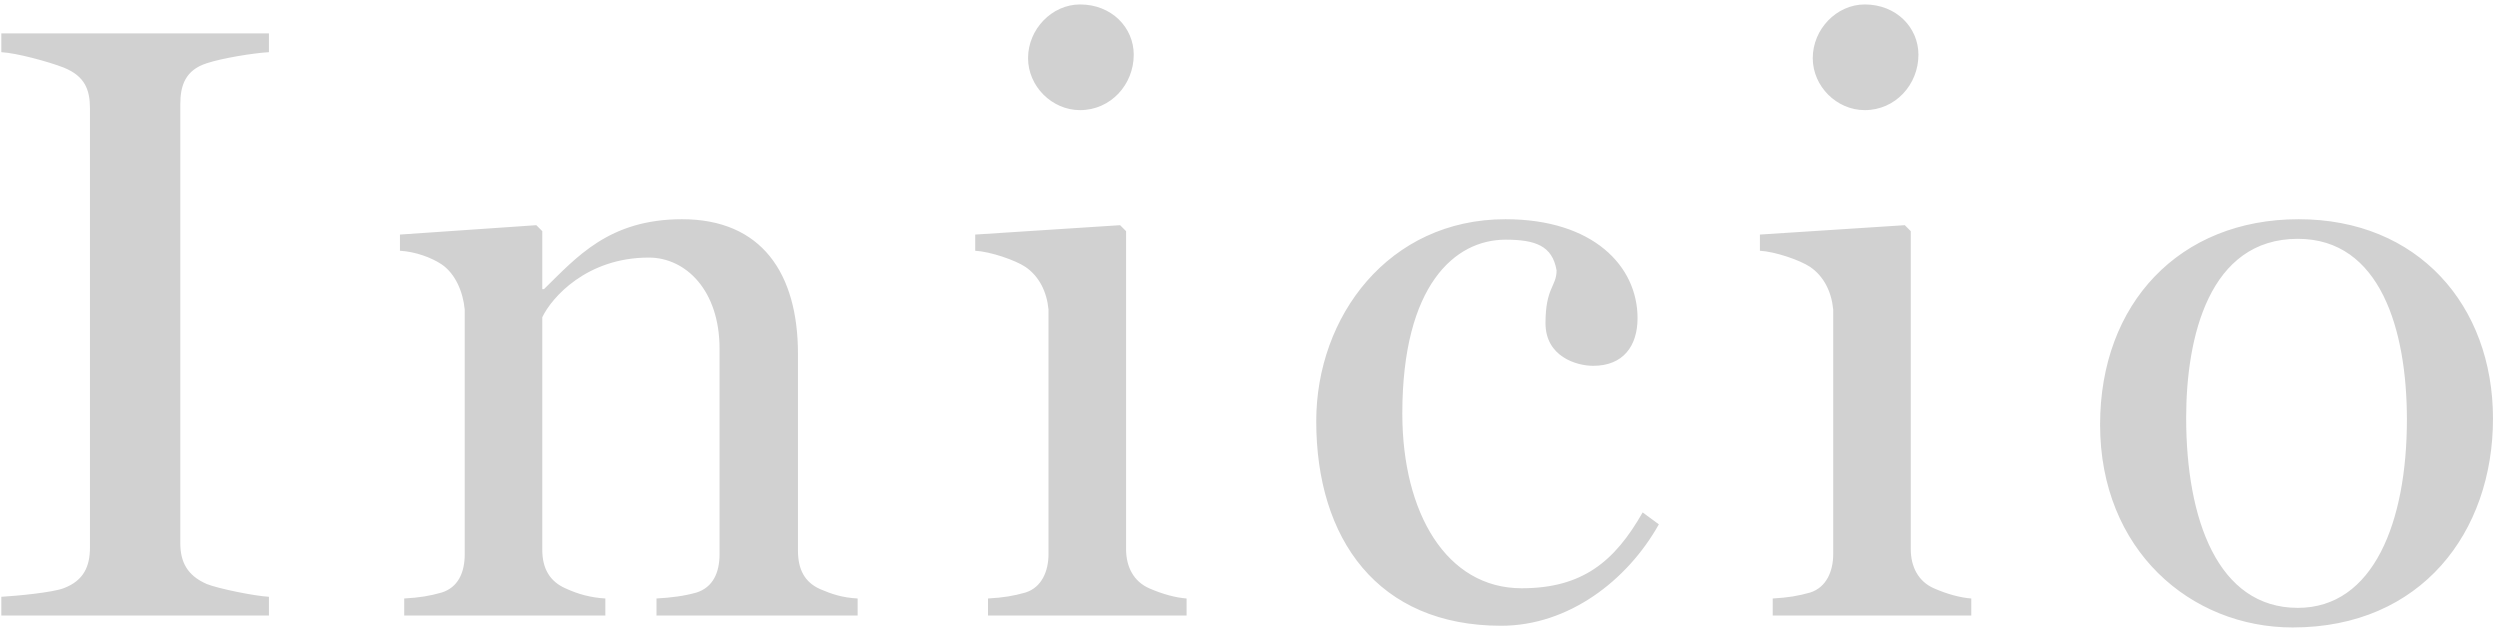 <svg width="264" height="67" viewBox="0 0 264 67" fill="none" xmlns="http://www.w3.org/2000/svg">
<path d="M28.4 65V63.02C26.78 62.93 22.91 62.12 21.83 61.67C19.76 60.77 19.04 59.33 19.04 57.35V11C19.04 9.02 19.58 7.4 21.83 6.68C23.45 6.14 26.78 5.6 28.4 5.51V3.53H0.14V5.51C1.76 5.6 5.09 6.5 6.71 7.13C8.96 8.03 9.5 9.47 9.5 11.45V57.8C9.5 59.78 8.87 61.31 6.71 62.12C5.54 62.57 1.76 62.93 0.14 63.02V65H28.4ZM90.565 65V63.2C88.945 63.11 87.865 62.75 86.605 62.21C84.985 61.49 84.265 60.14 84.265 58.16V37.37C84.265 28.82 80.395 23.15 72.025 23.15C64.285 23.15 60.865 27.2 57.445 30.53H57.265V24.41L56.635 23.78L42.235 24.77V26.48C43.855 26.57 45.565 27.2 46.645 27.92C48.085 28.91 48.895 30.8 49.075 32.69V58.52C49.075 60.5 48.355 62.03 46.645 62.57C45.385 62.93 44.305 63.11 42.685 63.2V65H63.925V63.2C62.395 63.11 61.045 62.75 59.695 62.12C58.075 61.4 57.265 60.05 57.265 58.07V33.5C58.255 31.43 61.945 27.2 68.515 27.2C72.385 27.2 75.985 30.62 75.985 36.83V58.52C75.985 60.5 75.265 62.03 73.555 62.57C72.295 62.93 70.945 63.11 69.325 63.2V65H90.565ZM119.723 5.78C119.723 2.9 117.383 0.47 114.053 0.47C111.083 0.47 108.563 3.08 108.563 6.14C108.563 9.11 111.083 11.63 114.053 11.63C117.293 11.63 119.723 8.93 119.723 5.78ZM125.303 65V63.2C124.133 63.11 122.783 62.75 121.343 62.12C119.723 61.4 118.913 59.87 118.913 57.98V24.41L118.283 23.78L102.983 24.77V26.48C104.603 26.57 107.213 27.47 108.293 28.19C109.733 29.18 110.543 30.8 110.723 32.69V58.52C110.723 60.32 110.003 62.03 108.293 62.57C107.033 62.93 105.953 63.11 104.333 63.2V65H125.303ZM175.175 55.37L173.465 54.11C170.495 59.33 167.075 62.12 160.685 62.12C152.765 62.12 148.085 54.2 148.085 43.67C148.085 30.08 153.665 25.31 158.975 25.31C162.125 25.31 163.925 25.94 164.375 28.55C164.375 30.26 163.205 30.35 163.205 34.13C163.205 37.64 166.445 38.63 168.245 38.63C171.395 38.63 172.925 36.56 172.925 33.59C172.925 28.1 168.245 23.15 158.975 23.15C146.645 23.15 138.995 33.41 138.995 44.48C138.995 56.9 145.475 66.08 158.525 66.08C165.635 66.08 171.845 61.31 175.175 55.37ZM202.587 5.78C202.587 2.9 200.247 0.47 196.917 0.47C193.947 0.47 191.427 3.08 191.427 6.14C191.427 9.11 193.947 11.63 196.917 11.63C200.157 11.63 202.587 8.93 202.587 5.78ZM208.167 65V63.2C206.997 63.11 205.647 62.75 204.207 62.12C202.587 61.4 201.777 59.87 201.777 57.98V24.41L201.147 23.78L185.847 24.77V26.48C187.467 26.57 190.077 27.47 191.157 28.19C192.597 29.18 193.407 30.8 193.587 32.69V58.52C193.587 60.32 192.867 62.03 191.157 62.57C189.897 62.93 188.817 63.11 187.197 63.2V65H208.167ZM263.259 44.21C263.259 32.24 255.339 23.15 242.739 23.15C230.139 23.15 221.769 32.06 221.769 44.84C221.769 58.07 231.309 66.26 242.109 66.26C255.699 66.26 263.259 56.18 263.259 44.21ZM254.169 44.3C254.169 55.1 250.659 64.19 242.649 64.19C234.189 64.19 230.859 54.83 230.859 44.12C230.859 35.57 233.289 25.22 242.649 25.22C251.379 25.22 254.169 34.85 254.169 44.3Z" fill="#1C1C1C" fill-opacity="0.2"/>
</svg>
